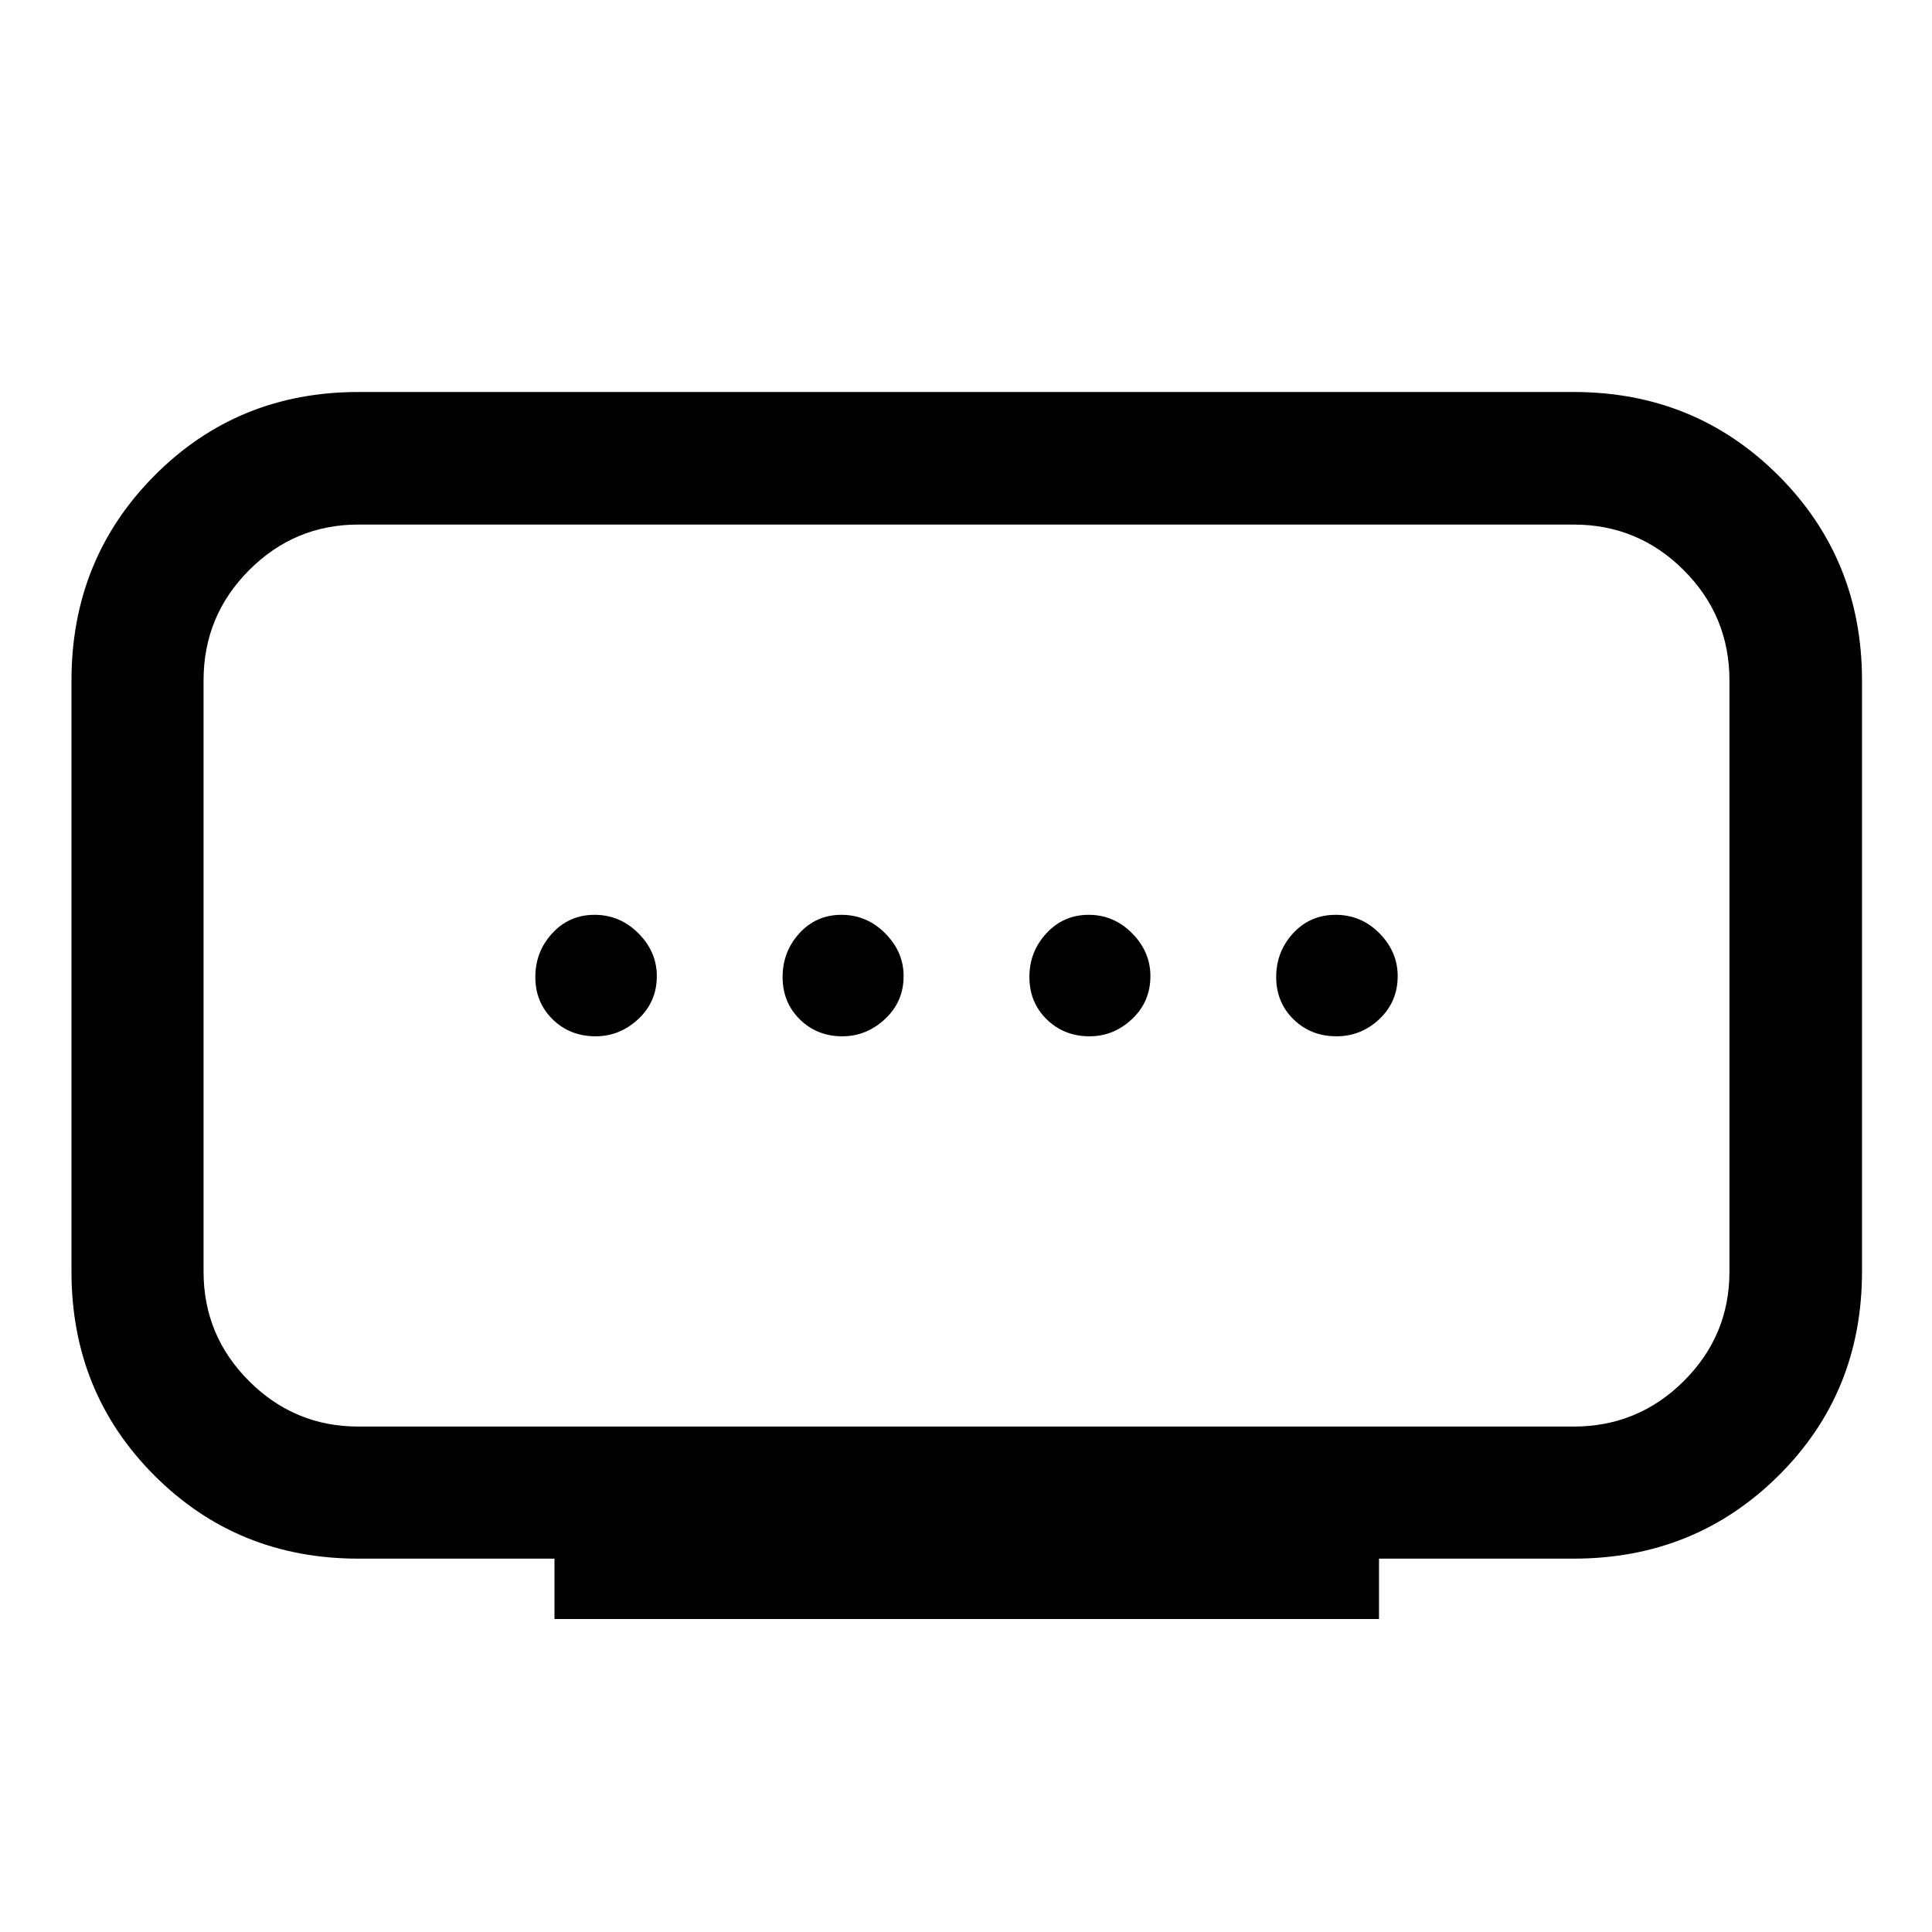 <svg xmlns="http://www.w3.org/2000/svg" height="48" viewBox="0 -960 960 960" width="48"><path d="M178.09-251.15h603.82q32.07 0 54.75-22.6 22.69-22.6 22.69-54.34v-293.82q0-32.07-22.69-54.75-22.68-22.69-54.75-22.69H178.09q-31.74 0-54.34 22.69-22.6 22.68-22.6 54.75v293.82q0 31.74 22.6 54.34 22.6 22.6 54.34 22.6Zm97.43 95.63v-30h-97.43q-60.06 0-101.31-41.26-41.26-41.25-41.26-101.31v-293.82q0-60.26 41.26-101.79 41.25-41.52 101.31-41.52h603.82q60.26 0 101.79 41.52 41.52 41.53 41.52 101.79v293.76q0 60.23-41.52 101.43-41.53 41.2-101.79 41.2h-96.69v30h-409.7Zm143.02-289.55q12 0 21.23-8.59 9.23-8.6 9.23-21.31 0-12.1-9.16-21.28-9.15-9.18-21.75-9.18-12.5 0-20.86 9.15-8.36 9.16-8.36 21.75 0 12.6 8.53 21.03 8.53 8.43 21.14 8.43Zm-122.63 0q12.1 0 21.28-8.59 9.18-8.6 9.18-21.31 0-12.1-9.16-21.28-9.15-9.18-21.75-9.18t-21.03 9.15q-8.43 9.16-8.43 21.75 0 12.6 8.6 21.03 8.6 8.43 21.31 8.43Zm245.5 0q12 0 21.11-8.59 9.11-8.6 9.11-21.31 0-12.1-9.09-21.28-9.08-9.18-21.58-9.18-12.5 0-20.98 9.15-8.48 9.16-8.48 21.75 0 12.6 8.6 21.03 8.6 8.43 21.31 8.43Zm122.66 0q12.31 0 21.37-8.59 9.06-8.6 9.06-21.31 0-12.1-9.06-21.28-9.06-9.18-21.76-9.18-12.69 0-21.12 9.15-8.43 9.16-8.43 21.75 0 12.6 8.61 21.03 8.6 8.43 21.33 8.43ZM480-475Z"/></svg>